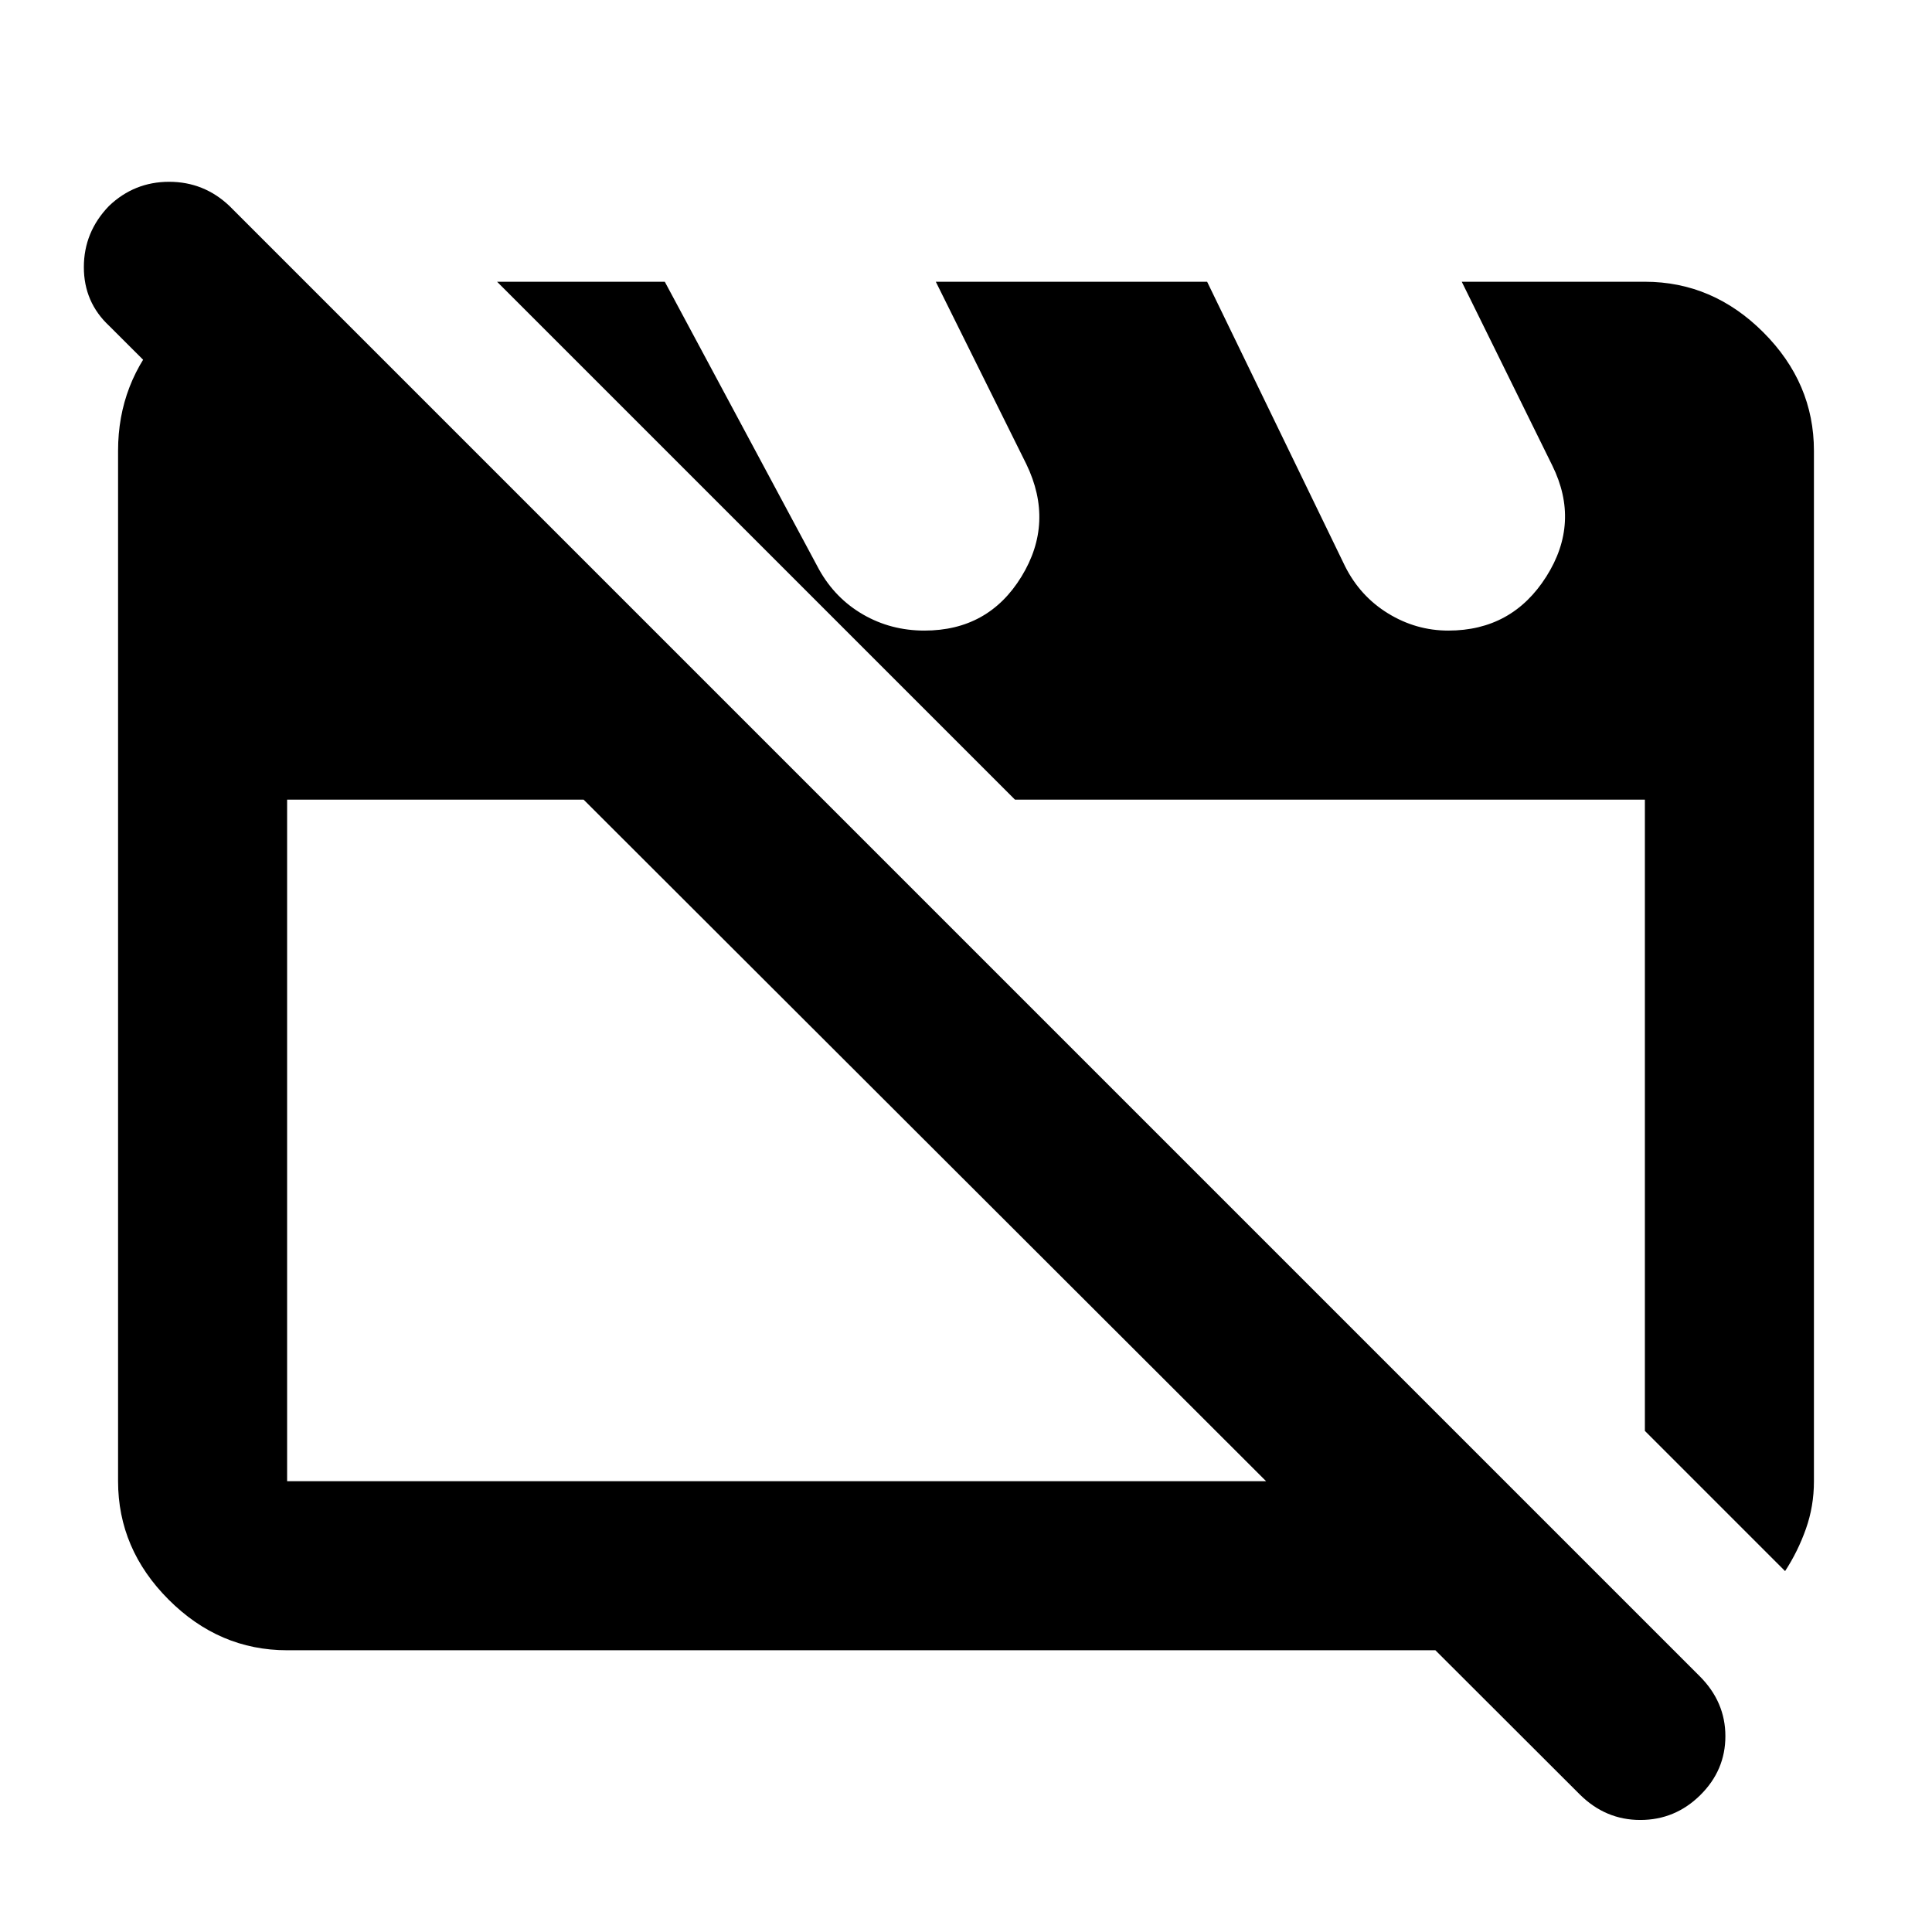 <svg xmlns="http://www.w3.org/2000/svg" height="40" viewBox="0 -960 960 960" width="40"><path d="M142.666-140q-33.724 0-58.862-25.138Q58.667-190.275 58.667-224v-512q0-33.925 22.82-58.962Q104.309-820 138.334-820h13.334l257.332 257.333H142.666V-224h605.001l83.999 84h-689ZM887-179.333l-69.666-69.666v-313.668H504.332L247-820h83.333l76.666 143q8 14.333 21.834 22.333 13.833 8 30.5 8 31.803 0 48.235-26.833 16.431-26.834 2.431-55.834L465-820h134.815l68.518 141.333q7.486 14.933 21.389 23.467 13.903 8.533 29.945 8.533 31.666 0 48.666-26.808 17-26.807 3-55.192L726.334-820h91q33.724 0 58.862 25.138 25.137 25.137 25.137 58.862v512.109q0 12.344-4 23.618-4 11.273-10.333 20.94Zm-101.999 111L54.334-798q-12.667-11.778-12.667-29.256 0-17.477 12.491-30.411 12.58-11.999 29.878-11.999 17.297 0 29.964 11.999L844.667-127q12.666 12.727 12.666 29.697T844.842-68q-12.491 12.333-29.788 12.333-17.298 0-30.053-12.667Zm-326-325.001Zm201.998-11.999Z"/></svg>